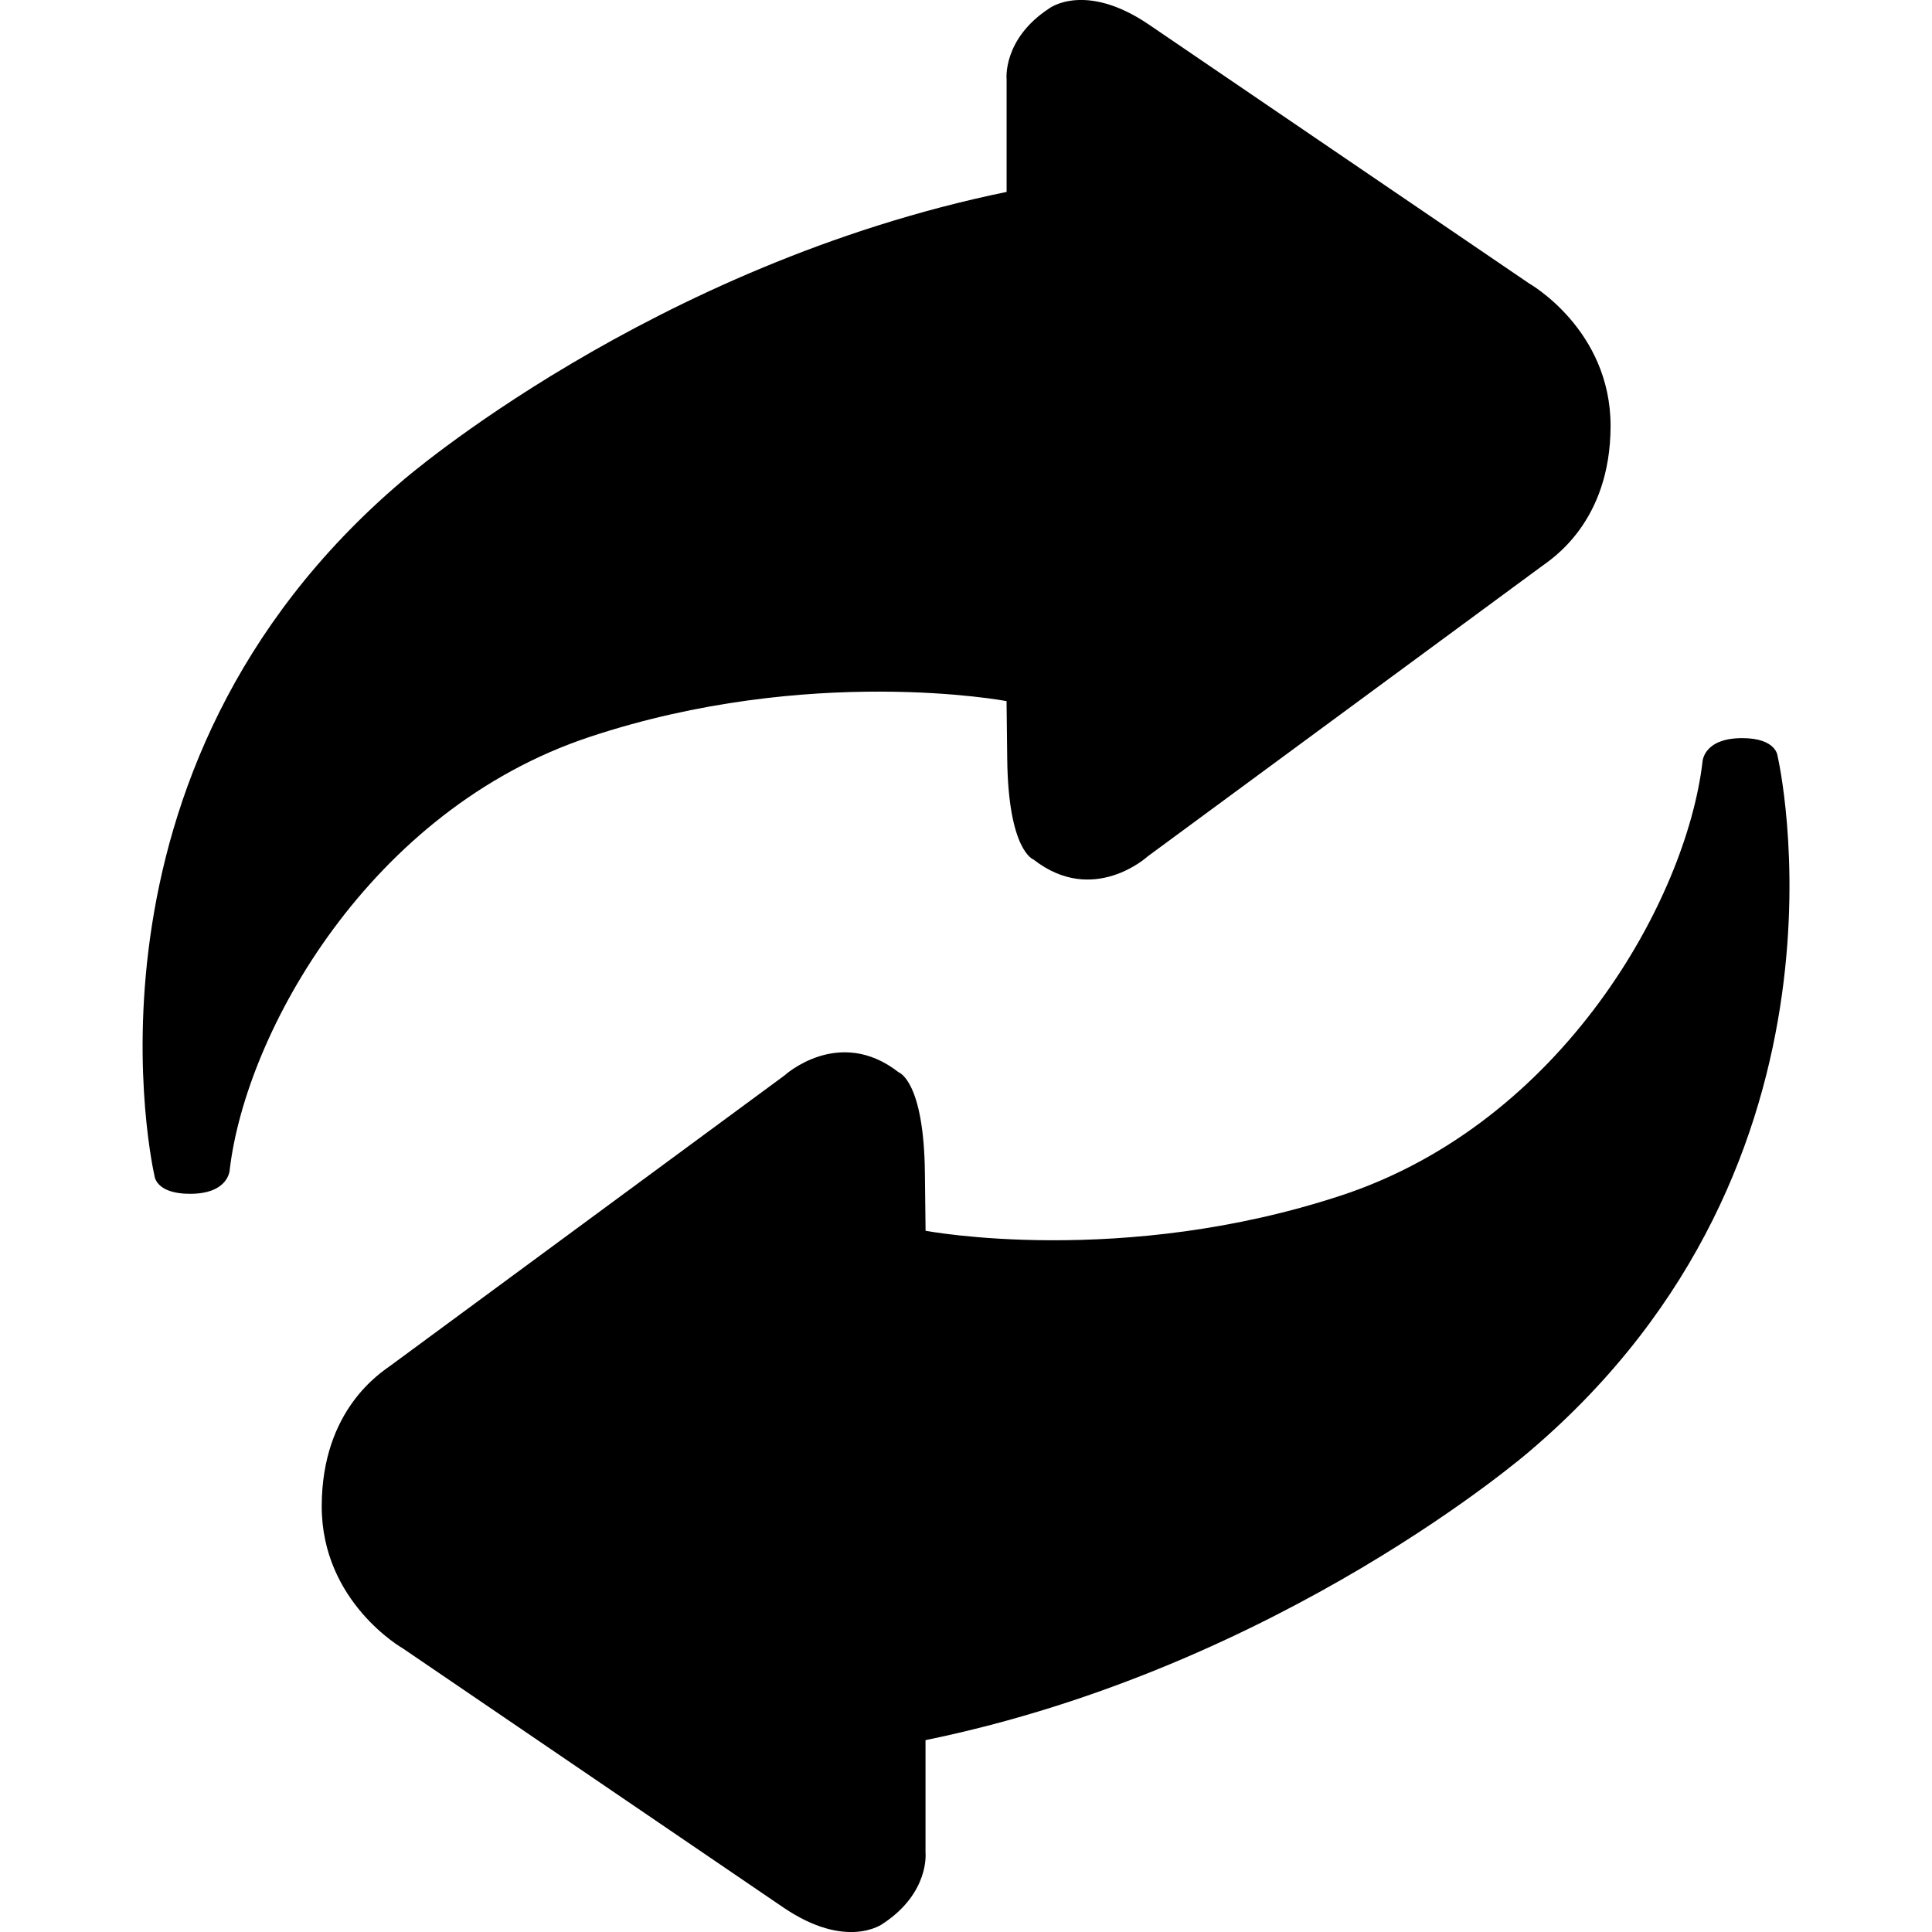 <svg id="Capa_1" xmlns="http://www.w3.org/2000/svg" xmlns:xlink="http://www.w3.org/1999/xlink" width="31.569" height="31.569" viewBox="0 0 31.569 31.569" style="enable-background:new 0 0 31.569 31.569"><g><g><path d="M9.635 12.041c3.595-1.193 6.812-.585 6.812-.585l.011.937c.016 1.514.43 1.652.43 1.652.979.765 1.867-.053 1.867-.053s6.262-4.61 6.426-4.731c.164-.122 1.133-.723 1.136-2.299.001-1.578-1.33-2.33-1.33-2.33s-5.17-3.52-6.212-4.229c-1.044-.71-1.629-.267-1.629-.267-.768.502-.698 1.16-.698 1.16v1.84c-5.81 1.193-9.875 4.722-9.875 4.722-5.587 4.751-4.049 11.353-4.049 11.353s.014.296.58.296c.643.0.65-.396.65-.396C4.02 16.863 6.04 13.234 9.635 12.041z"/><path d="M29.046 12.355c0 0-.015-.294-.578-.294-.646.0-.65.396-.65.396-.268 2.247-2.286 5.875-5.882 7.07-3.597 1.192-6.812.584-6.812.584l-.011-.937c-.015-1.518-.428-1.652-.428-1.652-.979-.766-1.869.053-1.869.053s-6.261 4.611-6.425 4.732c-.165.121-1.13.722-1.134 2.3-.004 1.575 1.327 2.329 1.327 2.329s5.168 3.519 6.211 4.229c1.043.711 1.63.269 1.63.269.767-.504.698-1.157.698-1.157v-1.843c5.811-1.191 9.875-4.724 9.875-4.724C30.585 18.958 29.046 12.355 29.046 12.355z"/></g></g><g/><g/><g/><g/><g/><g/><g/><g/><g/><g/><g/><g/><g/><g/><g/></svg>
